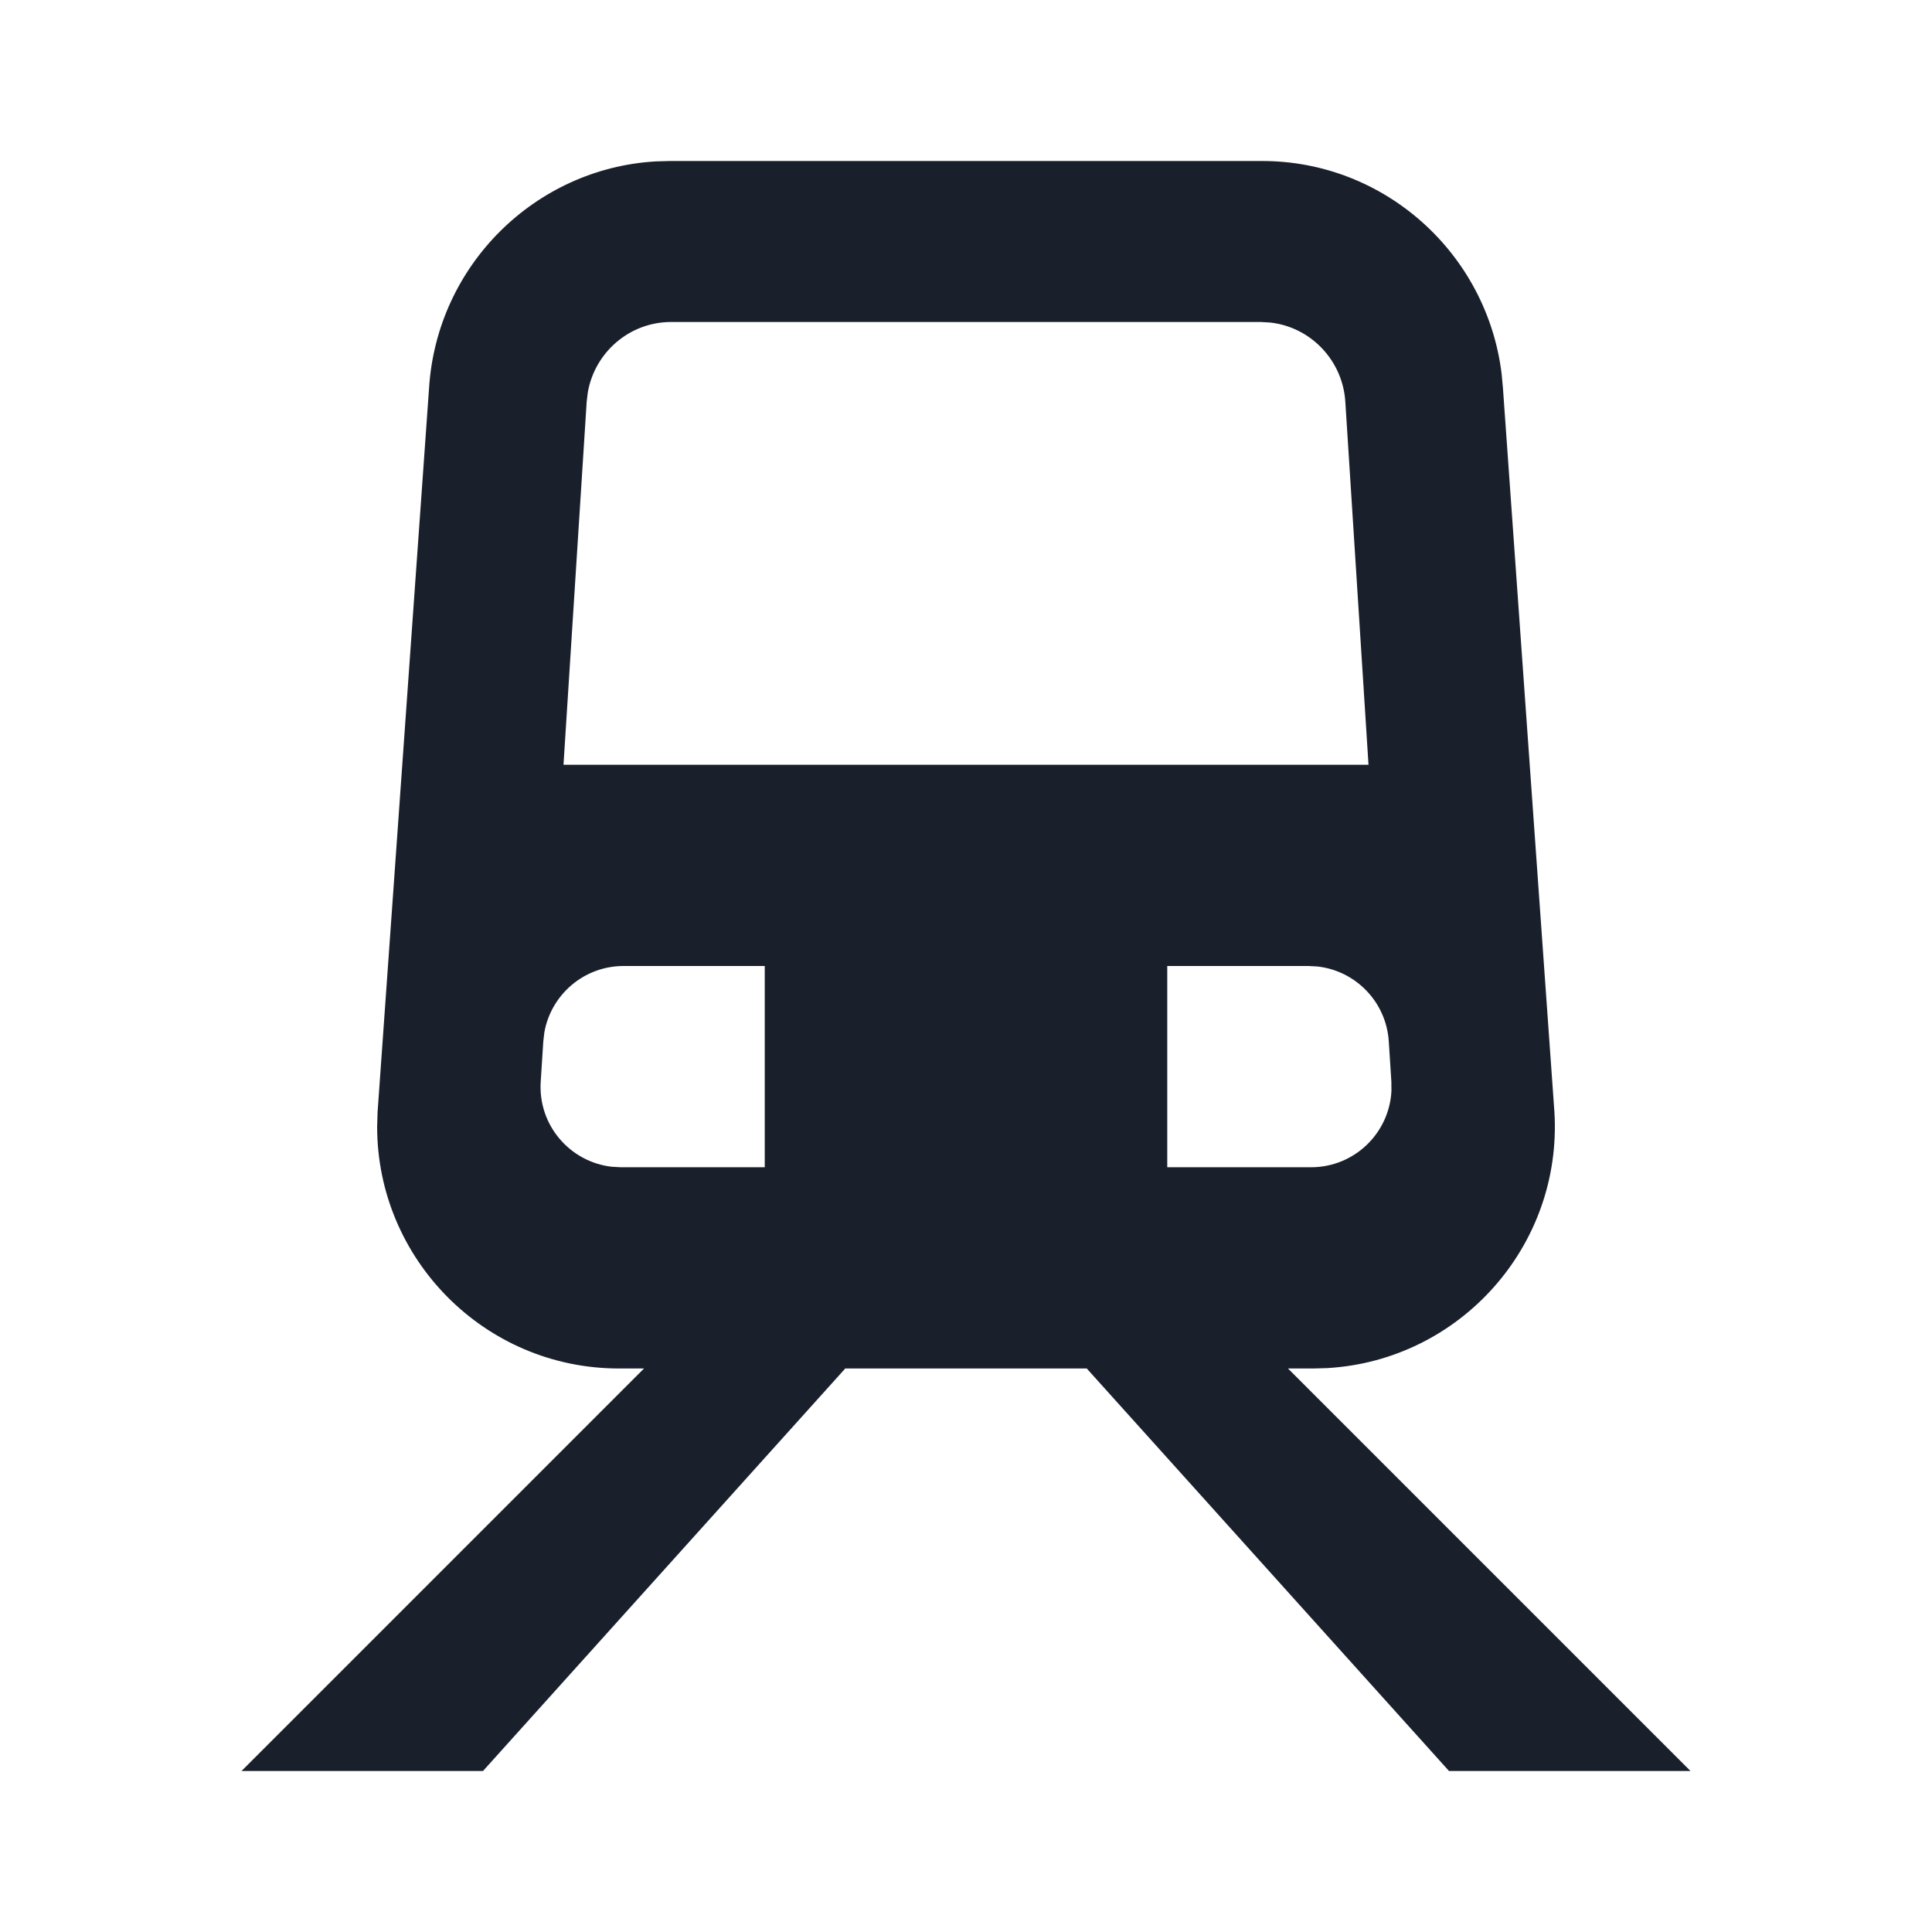 <svg xmlns="http://www.w3.org/2000/svg" width="24" height="24" viewBox="0 0 24 24">
  <g fill="none" fill-rule="evenodd">
    <polygon points="24 24 0 24 0 0 24 0"/>
    <path fill="#0F1621" fill-opacity=".95" d="M15.68,2 C17.201,2 18.473,3.15 18.654,4.646 L18.67,4.82 L19.31,13.82 C19.407,15.481 18.133,16.899 16.488,16.995 L16.31,17 L16,17 L21,22 L18,22 L13.5,17 L10.5,17 L6,22 L3,22 L8,17 L7.69,17 C6.02,17 4.685,15.639 4.685,13.997 L4.69,13.82 L5.33,4.82 C5.426,3.299 6.645,2.092 8.146,2.005 L8.32,2 L15.68,2 Z M9.5,12 L7.746,12 C7.257,12 6.845,12.354 6.762,12.826 L6.749,12.937 L6.717,13.437 C6.682,13.975 7.079,14.435 7.601,14.494 L7.715,14.5 L9.5,14.5 L9.5,12 Z M16.254,12 L14.5,12 L14.5,14.5 L16.286,14.5 C16.825,14.5 17.259,14.076 17.285,13.551 L17.284,13.437 L17.252,12.937 C17.221,12.448 16.842,12.059 16.366,12.006 L16.254,12 Z M15.663,4 L8.337,4 C7.818,4 7.388,4.379 7.302,4.874 L7.288,4.99 L7,9.5 L17,9.5 L16.712,4.99 C16.68,4.479 16.284,4.063 15.781,4.007 L15.663,4 Z"/>
  </g>
</svg>
